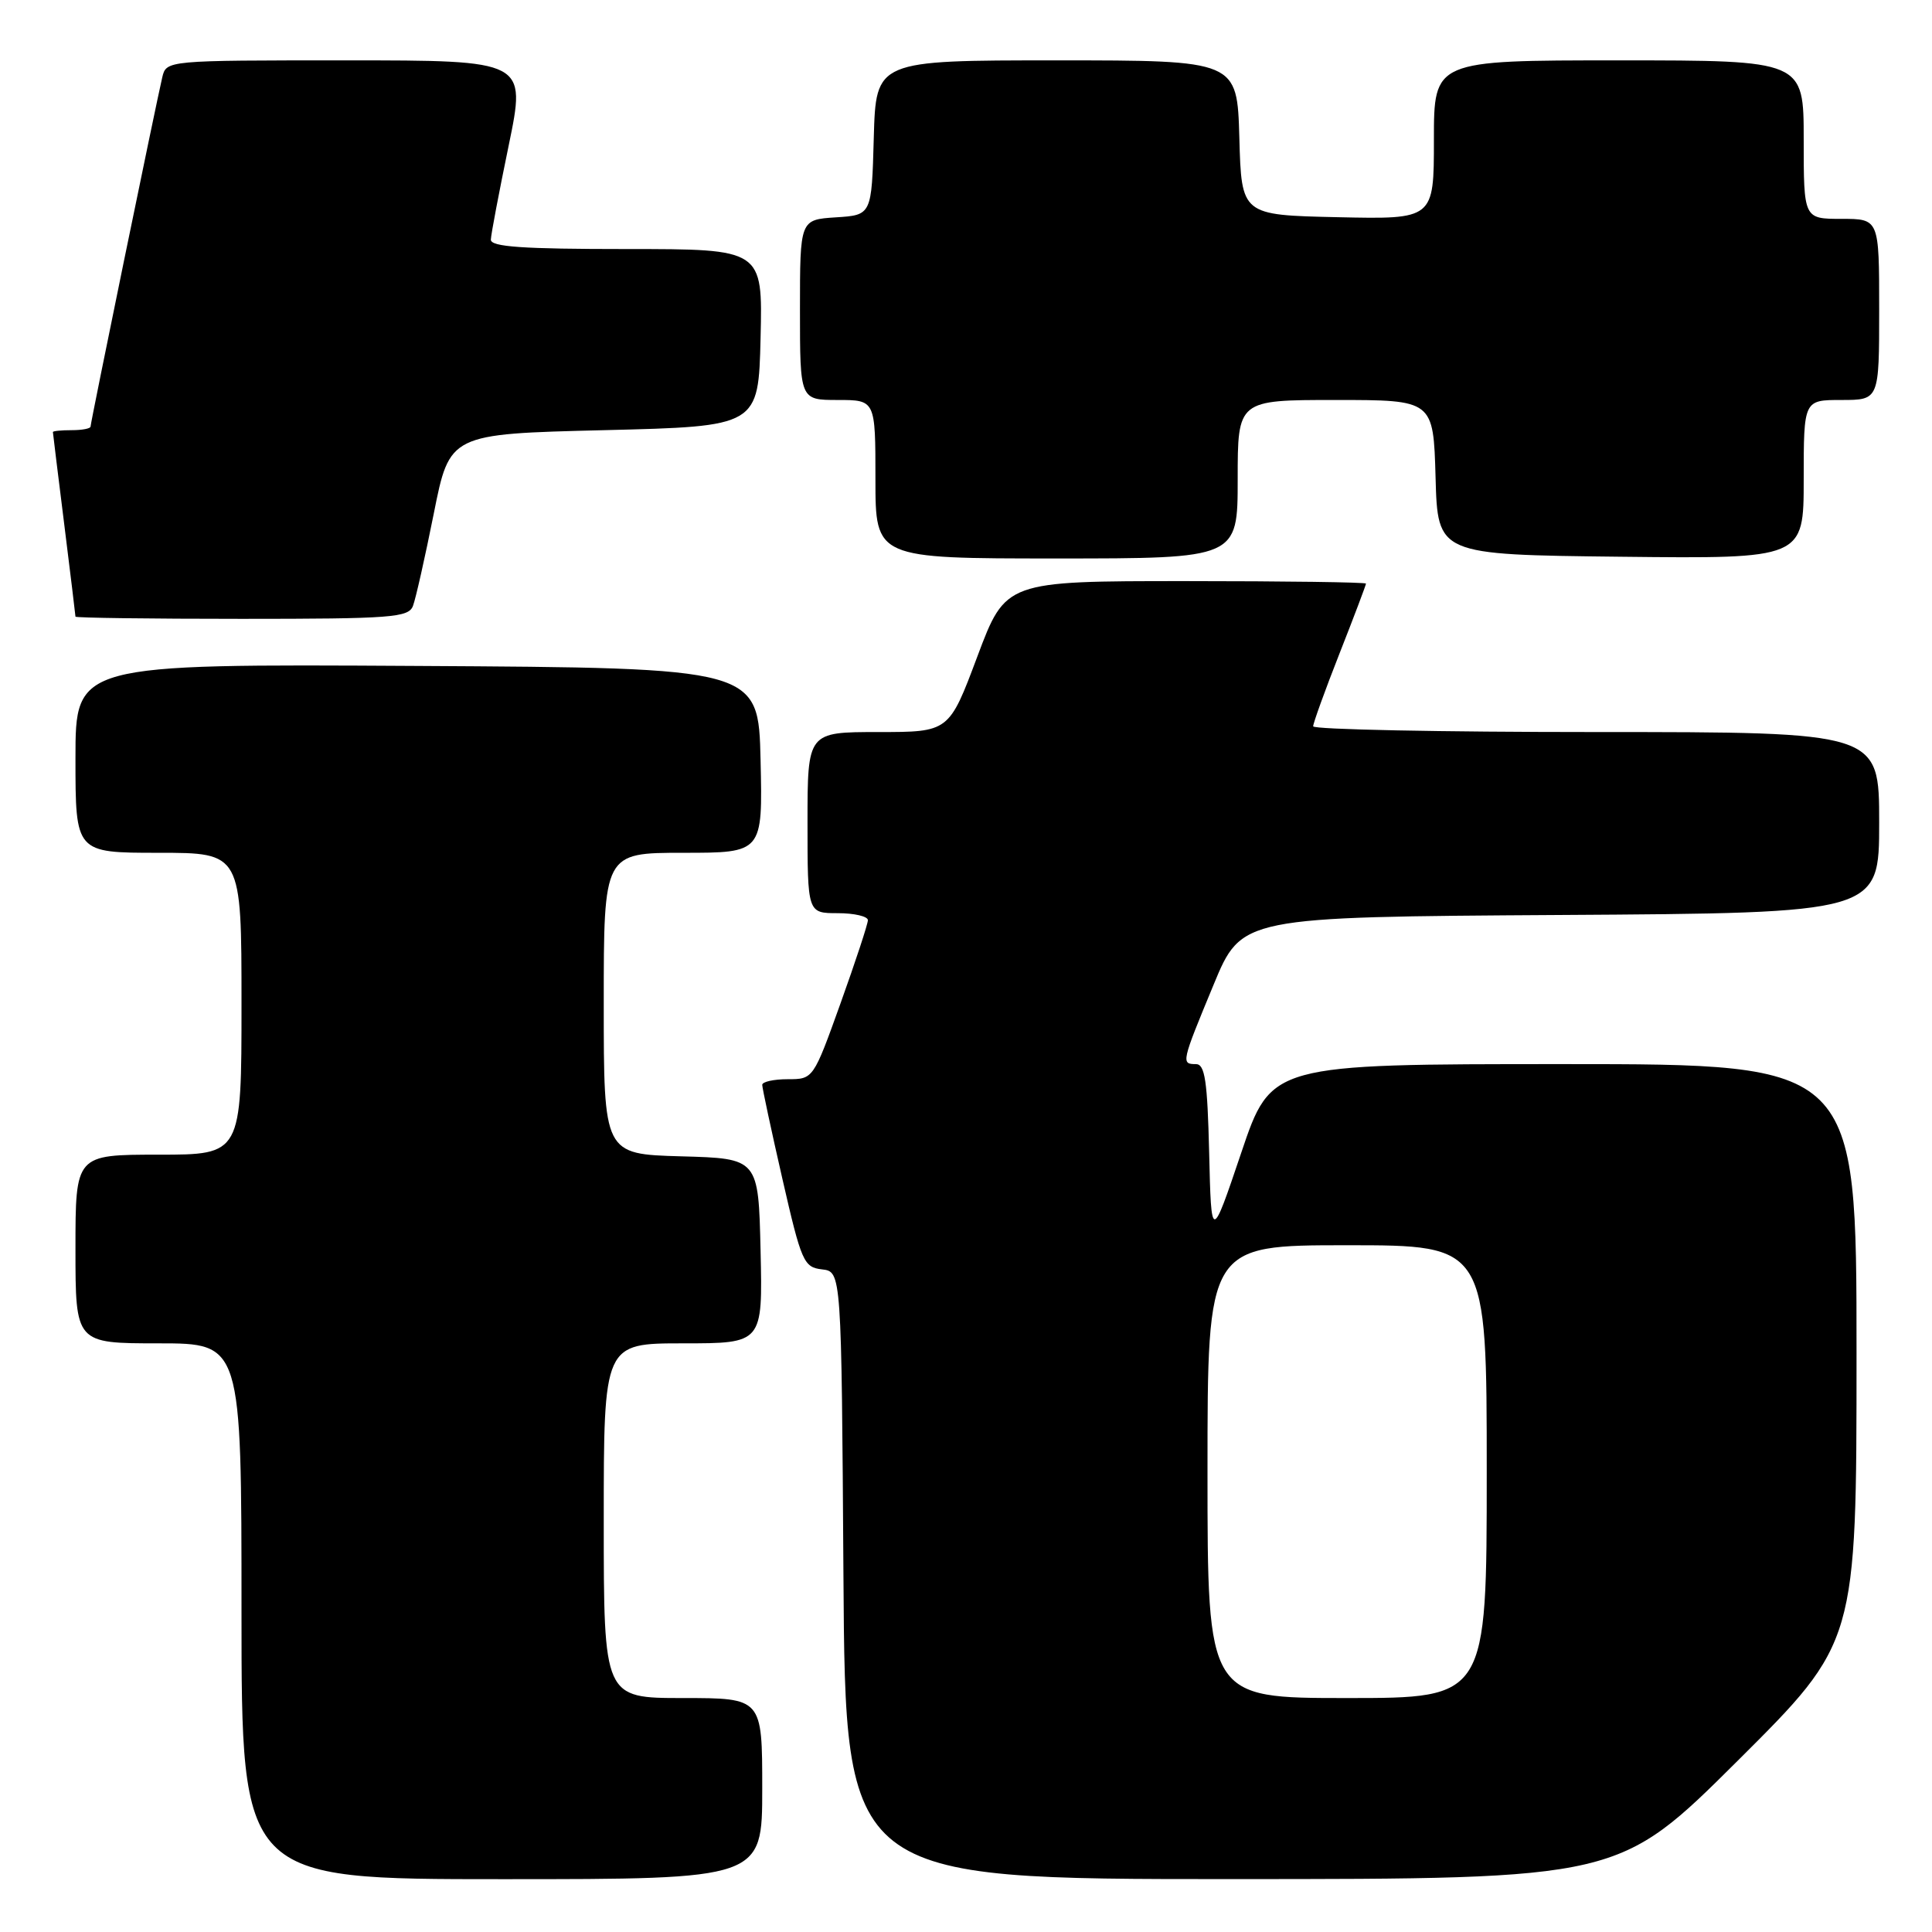 <?xml version="1.0" encoding="UTF-8" standalone="no"?>
<!DOCTYPE svg PUBLIC "-//W3C//DTD SVG 1.1//EN" "http://www.w3.org/Graphics/SVG/1.1/DTD/svg11.dtd" >
<svg xmlns="http://www.w3.org/2000/svg" xmlns:xlink="http://www.w3.org/1999/xlink" version="1.1" viewBox="0 0 256 256">
 <g >
 <path fill="currentColor"
d=" M 101.00 237.00 C 101.00 225.00 101.00 225.00 90.50 225.00 C 80.00 225.00 80.00 225.00 80.00 201.50 C 80.00 178.00 80.00 178.00 90.53 178.00 C 101.06 178.00 101.06 178.00 100.78 165.75 C 100.50 153.50 100.50 153.50 90.25 153.22 C 80.00 152.93 80.00 152.93 80.00 132.97 C 80.00 113.00 80.00 113.00 90.53 113.00 C 101.06 113.00 101.06 113.00 100.78 100.75 C 100.50 88.50 100.50 88.50 55.25 88.24 C 10.00 87.98 10.00 87.98 10.00 100.49 C 10.00 113.00 10.00 113.00 21.00 113.00 C 32.00 113.00 32.00 113.00 32.00 133.00 C 32.00 153.00 32.00 153.00 21.00 153.00 C 10.00 153.00 10.00 153.00 10.00 165.50 C 10.00 178.00 10.00 178.00 21.00 178.00 C 32.00 178.00 32.00 178.00 32.00 213.50 C 32.00 249.00 32.00 249.00 66.50 249.00 C 101.00 249.00 101.00 249.00 101.00 237.00 Z  M 230.25 233.31 C 246.00 217.63 246.00 217.63 246.00 179.32 C 246.00 141.00 246.00 141.00 207.22 141.00 C 168.43 141.00 168.43 141.00 164.47 152.75 C 160.50 164.50 160.50 164.50 160.22 152.75 C 159.99 143.21 159.66 141.00 158.47 141.00 C 156.49 141.00 156.53 140.80 160.80 130.50 C 164.52 121.50 164.52 121.50 206.76 121.24 C 249.00 120.98 249.00 120.98 249.00 108.99 C 249.00 97.00 249.00 97.00 211.50 97.00 C 190.88 97.00 174.00 96.66 174.00 96.24 C 174.00 95.83 175.57 91.47 177.50 86.57 C 179.43 81.67 181.00 77.51 181.00 77.33 C 181.00 77.15 170.26 77.00 157.13 77.00 C 133.25 77.00 133.25 77.00 129.50 87.00 C 125.75 97.00 125.75 97.00 116.37 97.00 C 107.00 97.00 107.00 97.00 107.00 109.00 C 107.00 121.00 107.00 121.00 111.00 121.00 C 113.20 121.00 115.00 121.42 115.00 121.93 C 115.00 122.43 113.37 127.38 111.38 132.93 C 107.77 142.99 107.76 143.00 104.38 143.00 C 102.52 143.00 101.00 143.34 101.00 143.75 C 101.00 144.16 102.20 149.77 103.67 156.20 C 106.19 167.21 106.50 167.92 108.92 168.20 C 111.50 168.50 111.50 168.50 111.76 208.75 C 112.02 249.00 112.02 249.00 163.26 248.99 C 214.50 248.98 214.50 248.98 230.25 233.31 Z  M 54.72 80.29 C 55.08 79.35 56.32 73.84 57.48 68.04 C 59.58 57.50 59.58 57.50 80.04 57.00 C 100.50 56.50 100.50 56.50 100.78 44.75 C 101.06 33.00 101.06 33.00 83.03 33.00 C 69.25 33.00 65.01 32.71 65.04 31.75 C 65.06 31.06 66.13 25.44 67.41 19.25 C 69.73 8.00 69.73 8.00 45.88 8.00 C 22.04 8.00 22.04 8.00 21.50 10.25 C 20.69 13.68 12.00 55.98 12.00 56.52 C 12.00 56.79 10.88 57.00 9.50 57.00 C 8.12 57.00 7.00 57.11 7.01 57.25 C 7.01 57.39 7.69 62.88 8.51 69.46 C 9.33 76.04 10.00 81.55 10.00 81.71 C 10.00 81.87 19.91 82.00 32.03 82.00 C 51.88 82.00 54.13 81.83 54.72 80.29 Z  M 164.00 63.50 C 164.00 53.00 164.00 53.00 176.97 53.00 C 189.93 53.00 189.93 53.00 190.22 63.25 C 190.50 73.50 190.50 73.50 214.75 73.77 C 239.00 74.04 239.00 74.04 239.00 63.52 C 239.00 53.00 239.00 53.00 244.00 53.00 C 249.00 53.00 249.00 53.00 249.00 41.00 C 249.00 29.00 249.00 29.00 244.00 29.00 C 239.00 29.00 239.00 29.00 239.00 18.50 C 239.00 8.00 239.00 8.00 214.50 8.00 C 190.00 8.00 190.00 8.00 190.00 18.53 C 190.00 29.06 190.00 29.06 177.25 28.78 C 164.50 28.50 164.50 28.50 164.22 18.25 C 163.93 8.00 163.93 8.00 140.00 8.00 C 116.07 8.00 116.07 8.00 115.78 18.25 C 115.50 28.50 115.50 28.50 110.75 28.80 C 106.00 29.11 106.00 29.11 106.00 41.05 C 106.00 53.00 106.00 53.00 111.00 53.00 C 116.00 53.00 116.00 53.00 116.00 63.50 C 116.00 74.00 116.00 74.00 140.00 74.00 C 164.00 74.00 164.00 74.00 164.00 63.50 Z  M 160.00 195.00 C 160.00 165.00 160.00 165.00 178.50 165.00 C 197.00 165.00 197.00 165.00 197.00 195.00 C 197.00 225.00 197.00 225.00 178.50 225.00 C 160.00 225.00 160.00 225.00 160.00 195.00 Z "/>
</g>
</svg>